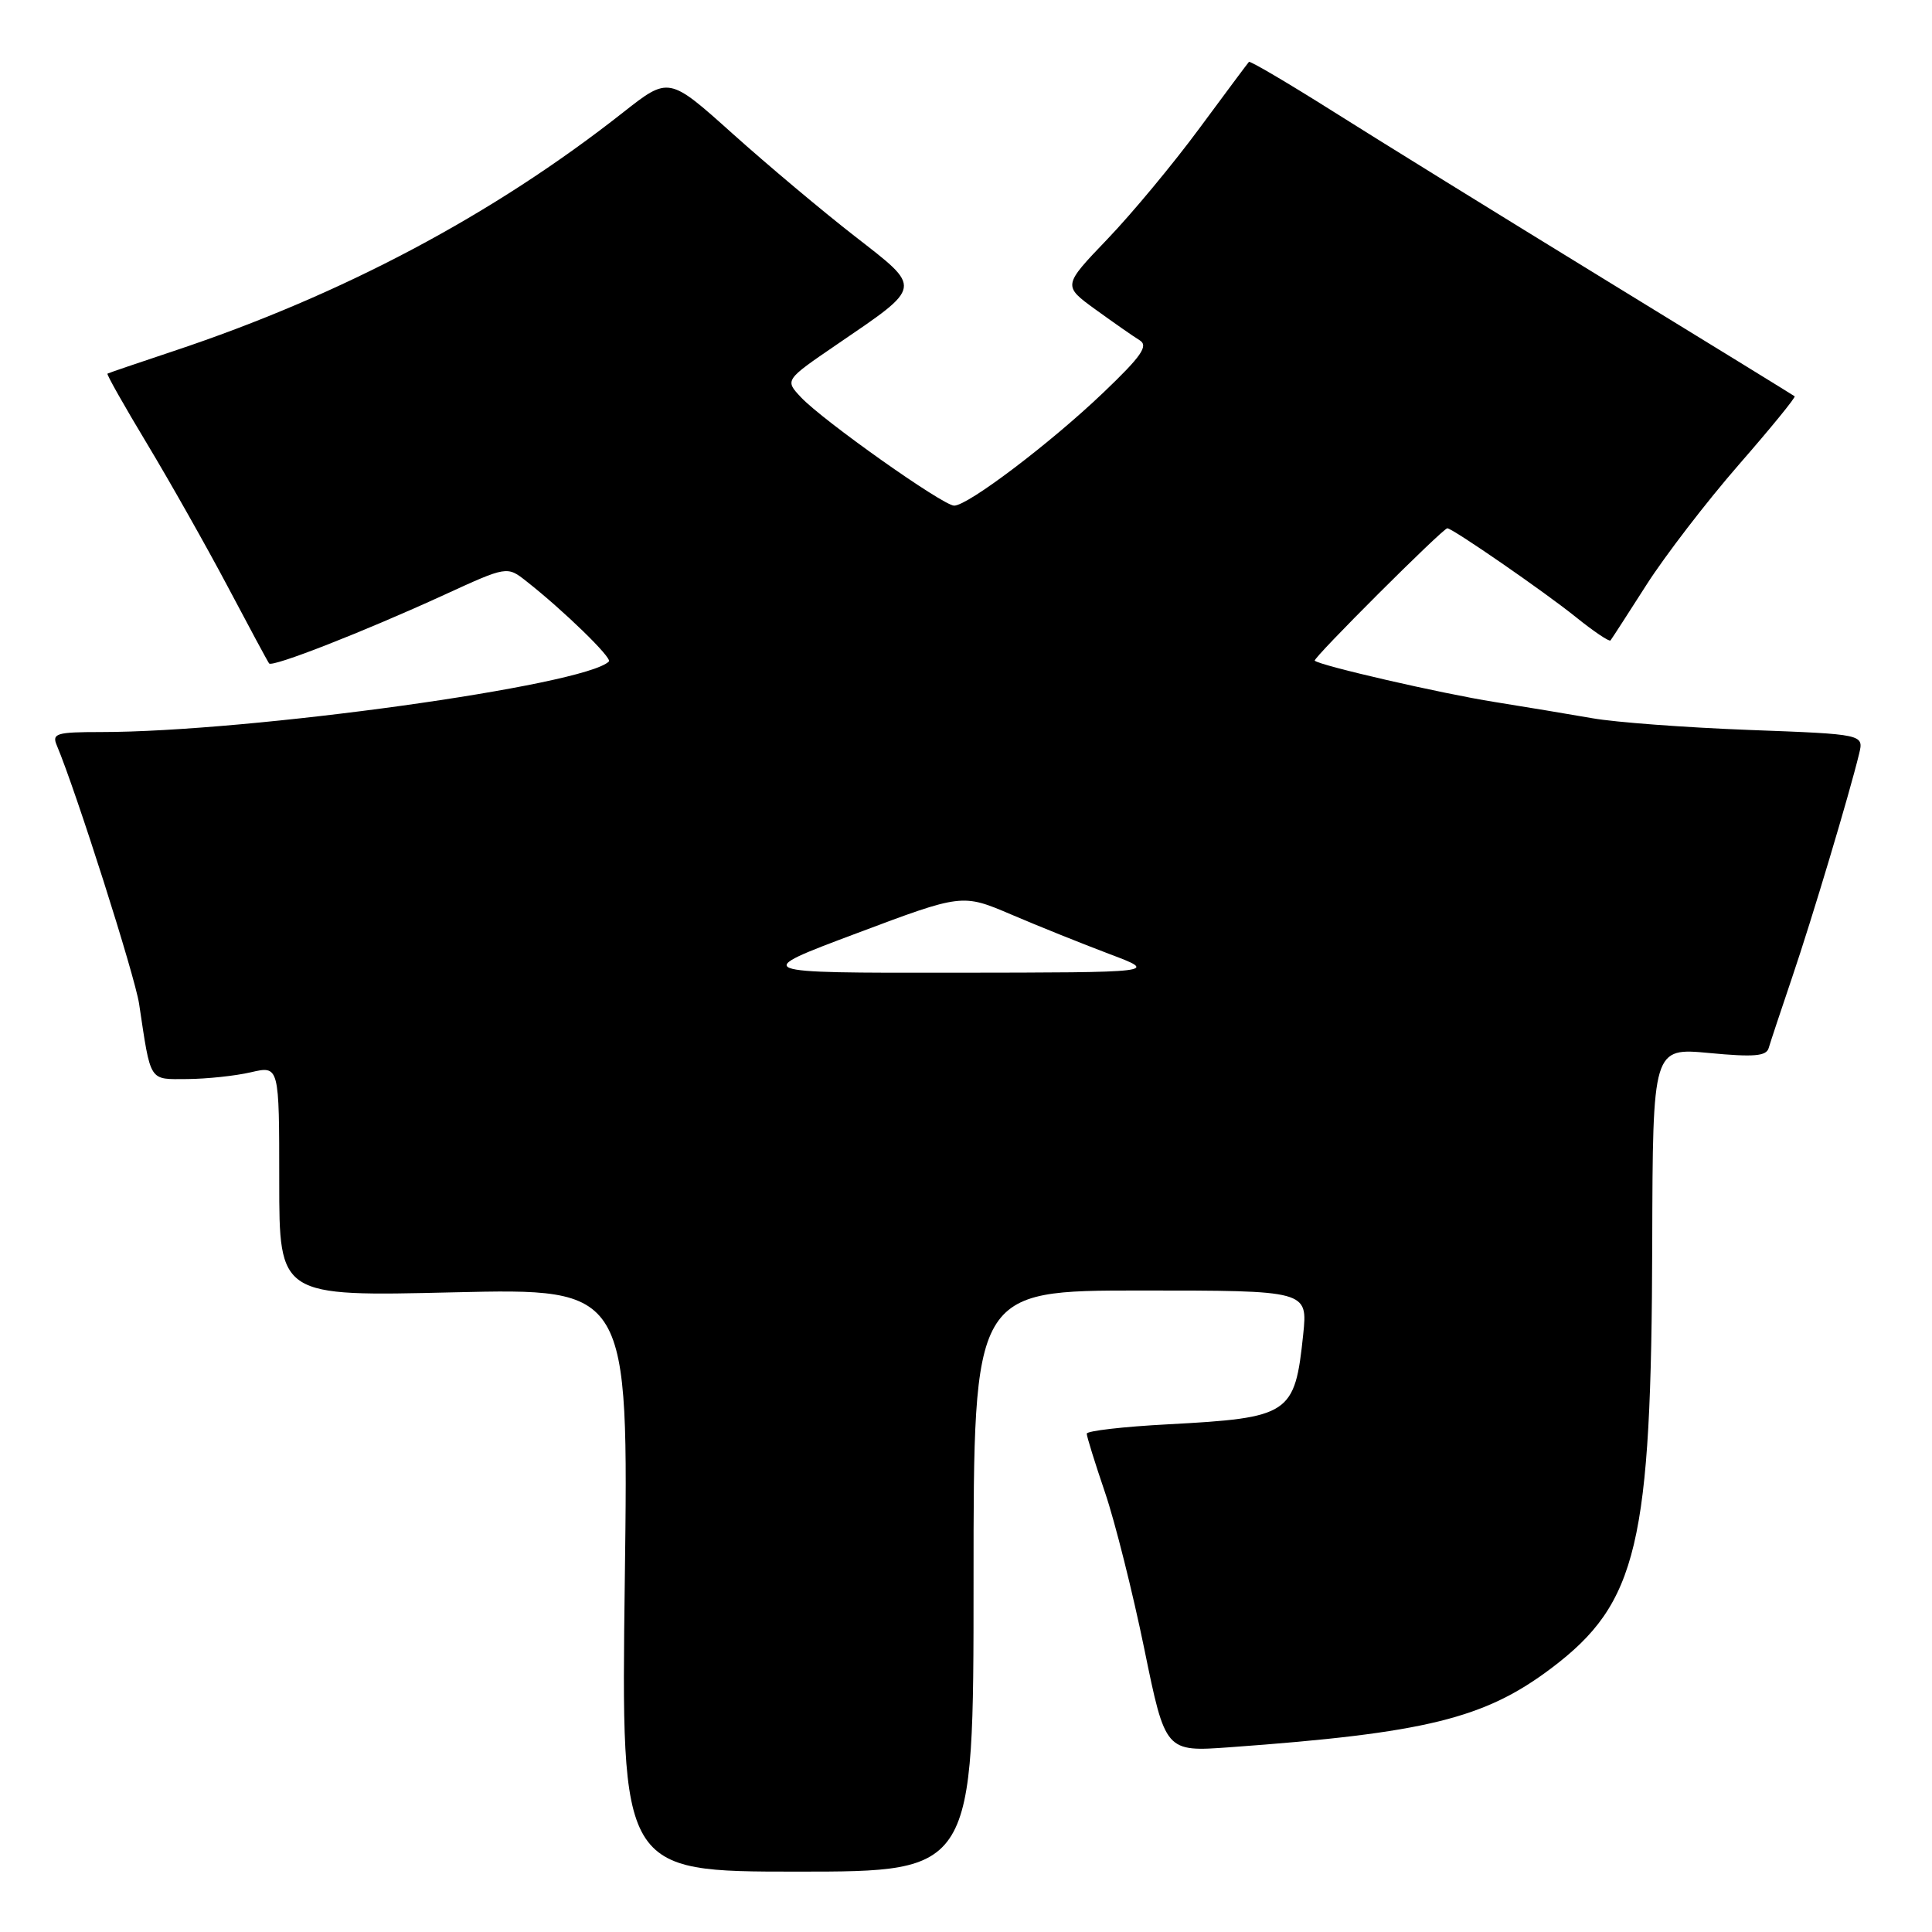 <?xml version="1.0" encoding="UTF-8" standalone="no"?>
<!DOCTYPE svg PUBLIC "-//W3C//DTD SVG 1.1//EN" "http://www.w3.org/Graphics/SVG/1.1/DTD/svg11.dtd" >
<svg xmlns="http://www.w3.org/2000/svg" xmlns:xlink="http://www.w3.org/1999/xlink" version="1.1" viewBox="0 0 256 256">
 <g >
 <path fill="currentColor"
d=" M 129.00 209.50 C 129.00 171.00 129.00 171.00 151.14 171.00 C 173.28 171.00 173.28 171.00 172.68 176.83 C 171.57 187.45 170.94 187.86 154.75 188.73 C 148.84 189.04 144.00 189.60 144.00 189.97 C 144.00 190.35 145.09 193.85 146.42 197.76 C 147.75 201.67 150.09 211.01 151.63 218.51 C 154.42 232.14 154.42 232.14 162.96 231.52 C 188.93 229.64 196.71 227.72 205.57 221.04 C 217.00 212.40 218.83 204.69 218.93 164.66 C 219.00 138.83 219.00 138.83 226.49 139.53 C 232.41 140.09 234.05 139.95 234.36 138.87 C 234.58 138.11 235.98 133.90 237.47 129.50 C 240.10 121.75 245.06 105.20 246.34 99.89 C 246.97 97.29 246.97 97.29 231.73 96.72 C 223.35 96.40 214.03 95.71 211.00 95.17 C 207.97 94.64 202.12 93.67 198.00 93.01 C 191.01 91.90 174.86 88.19 174.21 87.54 C 173.91 87.25 191.19 70.00 191.78 70.00 C 192.46 70.00 204.67 78.43 208.80 81.76 C 211.17 83.67 213.24 85.06 213.40 84.86 C 213.56 84.66 215.71 81.34 218.18 77.47 C 220.65 73.61 226.14 66.47 230.38 61.60 C 234.62 56.74 237.96 52.65 237.80 52.51 C 237.63 52.38 226.25 45.37 212.50 36.95 C 198.75 28.52 182.61 18.54 176.63 14.76 C 170.65 10.99 165.64 8.04 165.49 8.20 C 165.33 8.37 162.39 12.32 158.93 17.00 C 155.48 21.68 150.00 28.28 146.74 31.68 C 140.82 37.86 140.82 37.86 145.16 41.01 C 147.55 42.74 150.18 44.58 151.00 45.08 C 152.21 45.82 151.27 47.18 146.19 52.03 C 139.21 58.70 128.26 67.00 126.43 67.00 C 124.96 67.00 109.03 55.73 106.13 52.64 C 103.99 50.36 103.99 50.36 110.84 45.68 C 122.36 37.81 122.27 38.32 113.26 31.30 C 108.99 27.98 101.70 21.86 97.06 17.70 C 88.62 10.13 88.62 10.13 82.56 14.90 C 65.32 28.48 45.34 39.08 23.00 46.52 C 18.32 48.08 14.38 49.42 14.24 49.51 C 14.10 49.60 16.46 53.78 19.48 58.79 C 22.50 63.81 27.31 72.32 30.16 77.70 C 33.01 83.09 35.48 87.68 35.66 87.91 C 36.09 88.45 48.28 83.67 58.84 78.83 C 67.19 75.00 67.19 75.00 69.75 77.02 C 74.70 80.91 81.15 87.19 80.68 87.65 C 77.51 90.83 33.02 97.00 13.34 97.00 C 7.48 97.00 6.86 97.19 7.52 98.75 C 10.09 104.85 17.86 129.27 18.43 133.00 C 20.02 143.55 19.67 143.00 24.83 142.98 C 27.40 142.96 31.19 142.56 33.25 142.08 C 37.00 141.21 37.00 141.21 37.00 156.50 C 37.00 171.79 37.00 171.79 60.14 171.24 C 83.29 170.70 83.29 170.70 82.79 209.35 C 82.29 248.00 82.29 248.00 105.65 248.00 C 129.00 248.00 129.00 248.00 129.00 209.50 Z  M 113.50 123.67 C 127.50 118.41 127.50 118.41 134.00 121.18 C 137.57 122.71 143.43 125.06 147.00 126.41 C 153.50 128.86 153.50 128.86 126.50 128.89 C 99.50 128.92 99.50 128.92 113.50 123.67 Z "/>
</g>
</svg>
